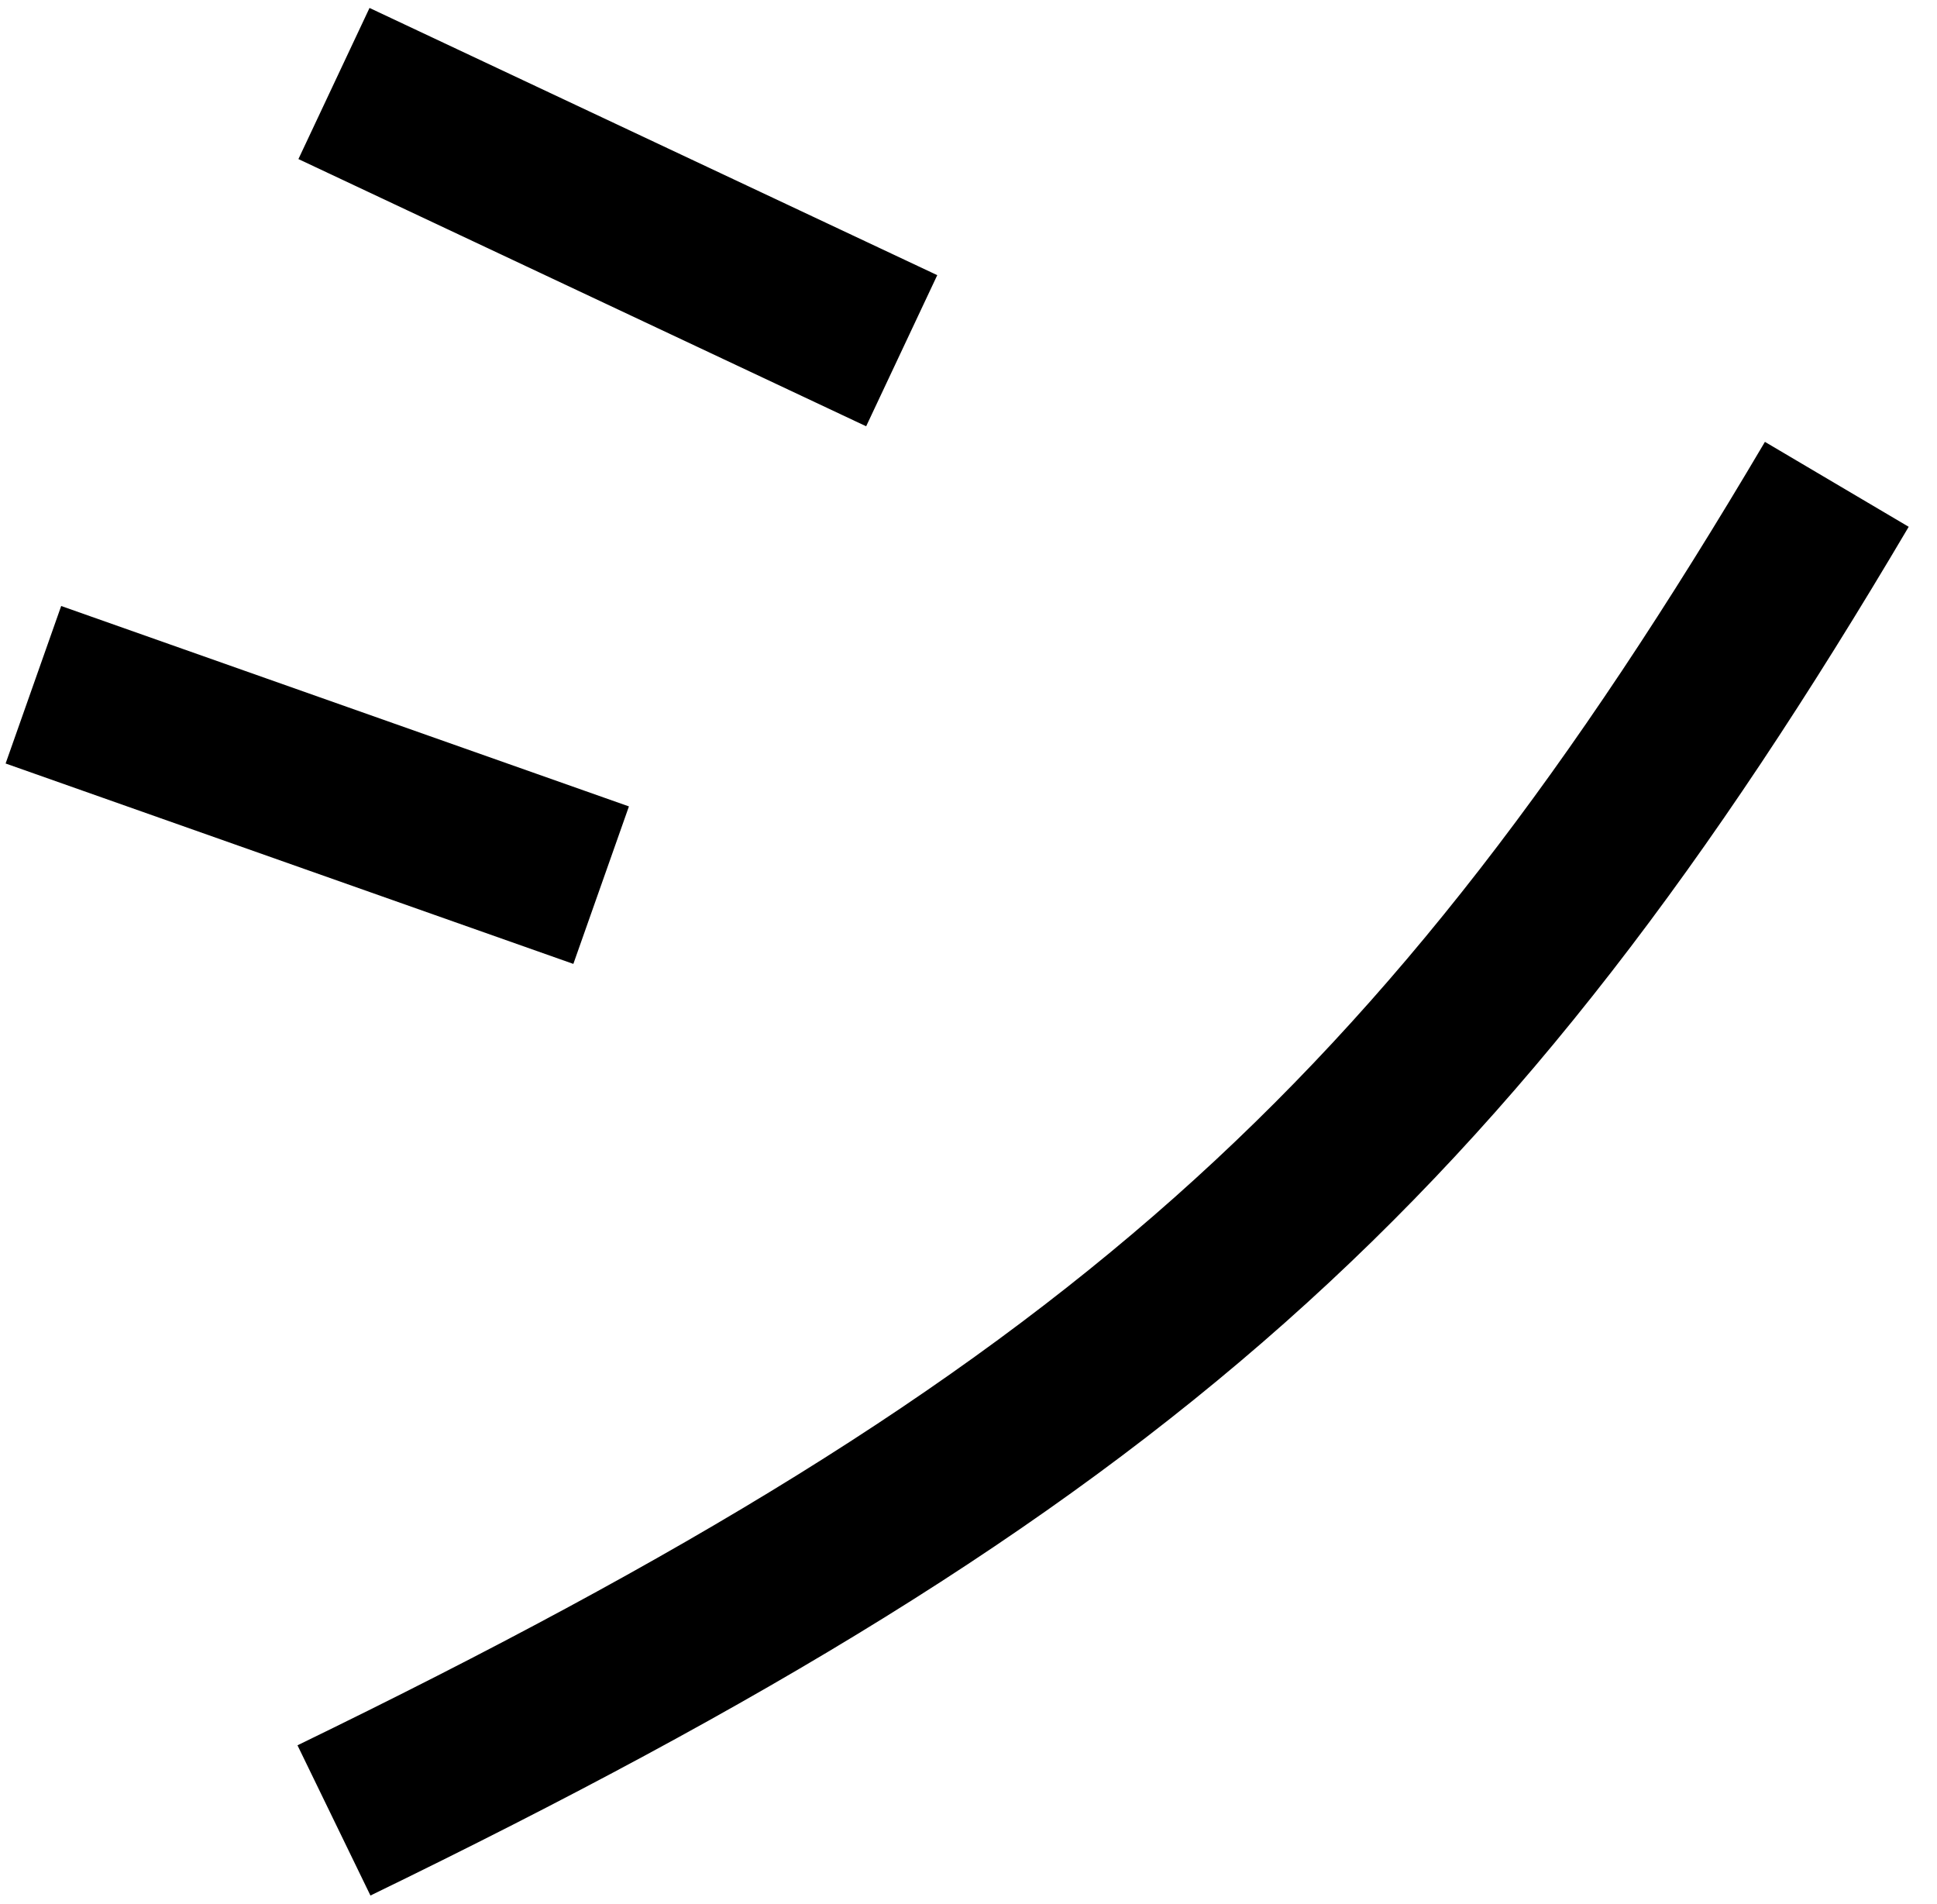 <svg width="58" height="57" viewBox="0 0 58 57" fill="none" xmlns="http://www.w3.org/2000/svg">
<path d="M10 2.5L27 10.5M1 20.5L18 26.5M55 14.5C43.245 34.402 33.281 43.193 10 54.5" stroke="black" stroke-width="5"/>
</svg>
